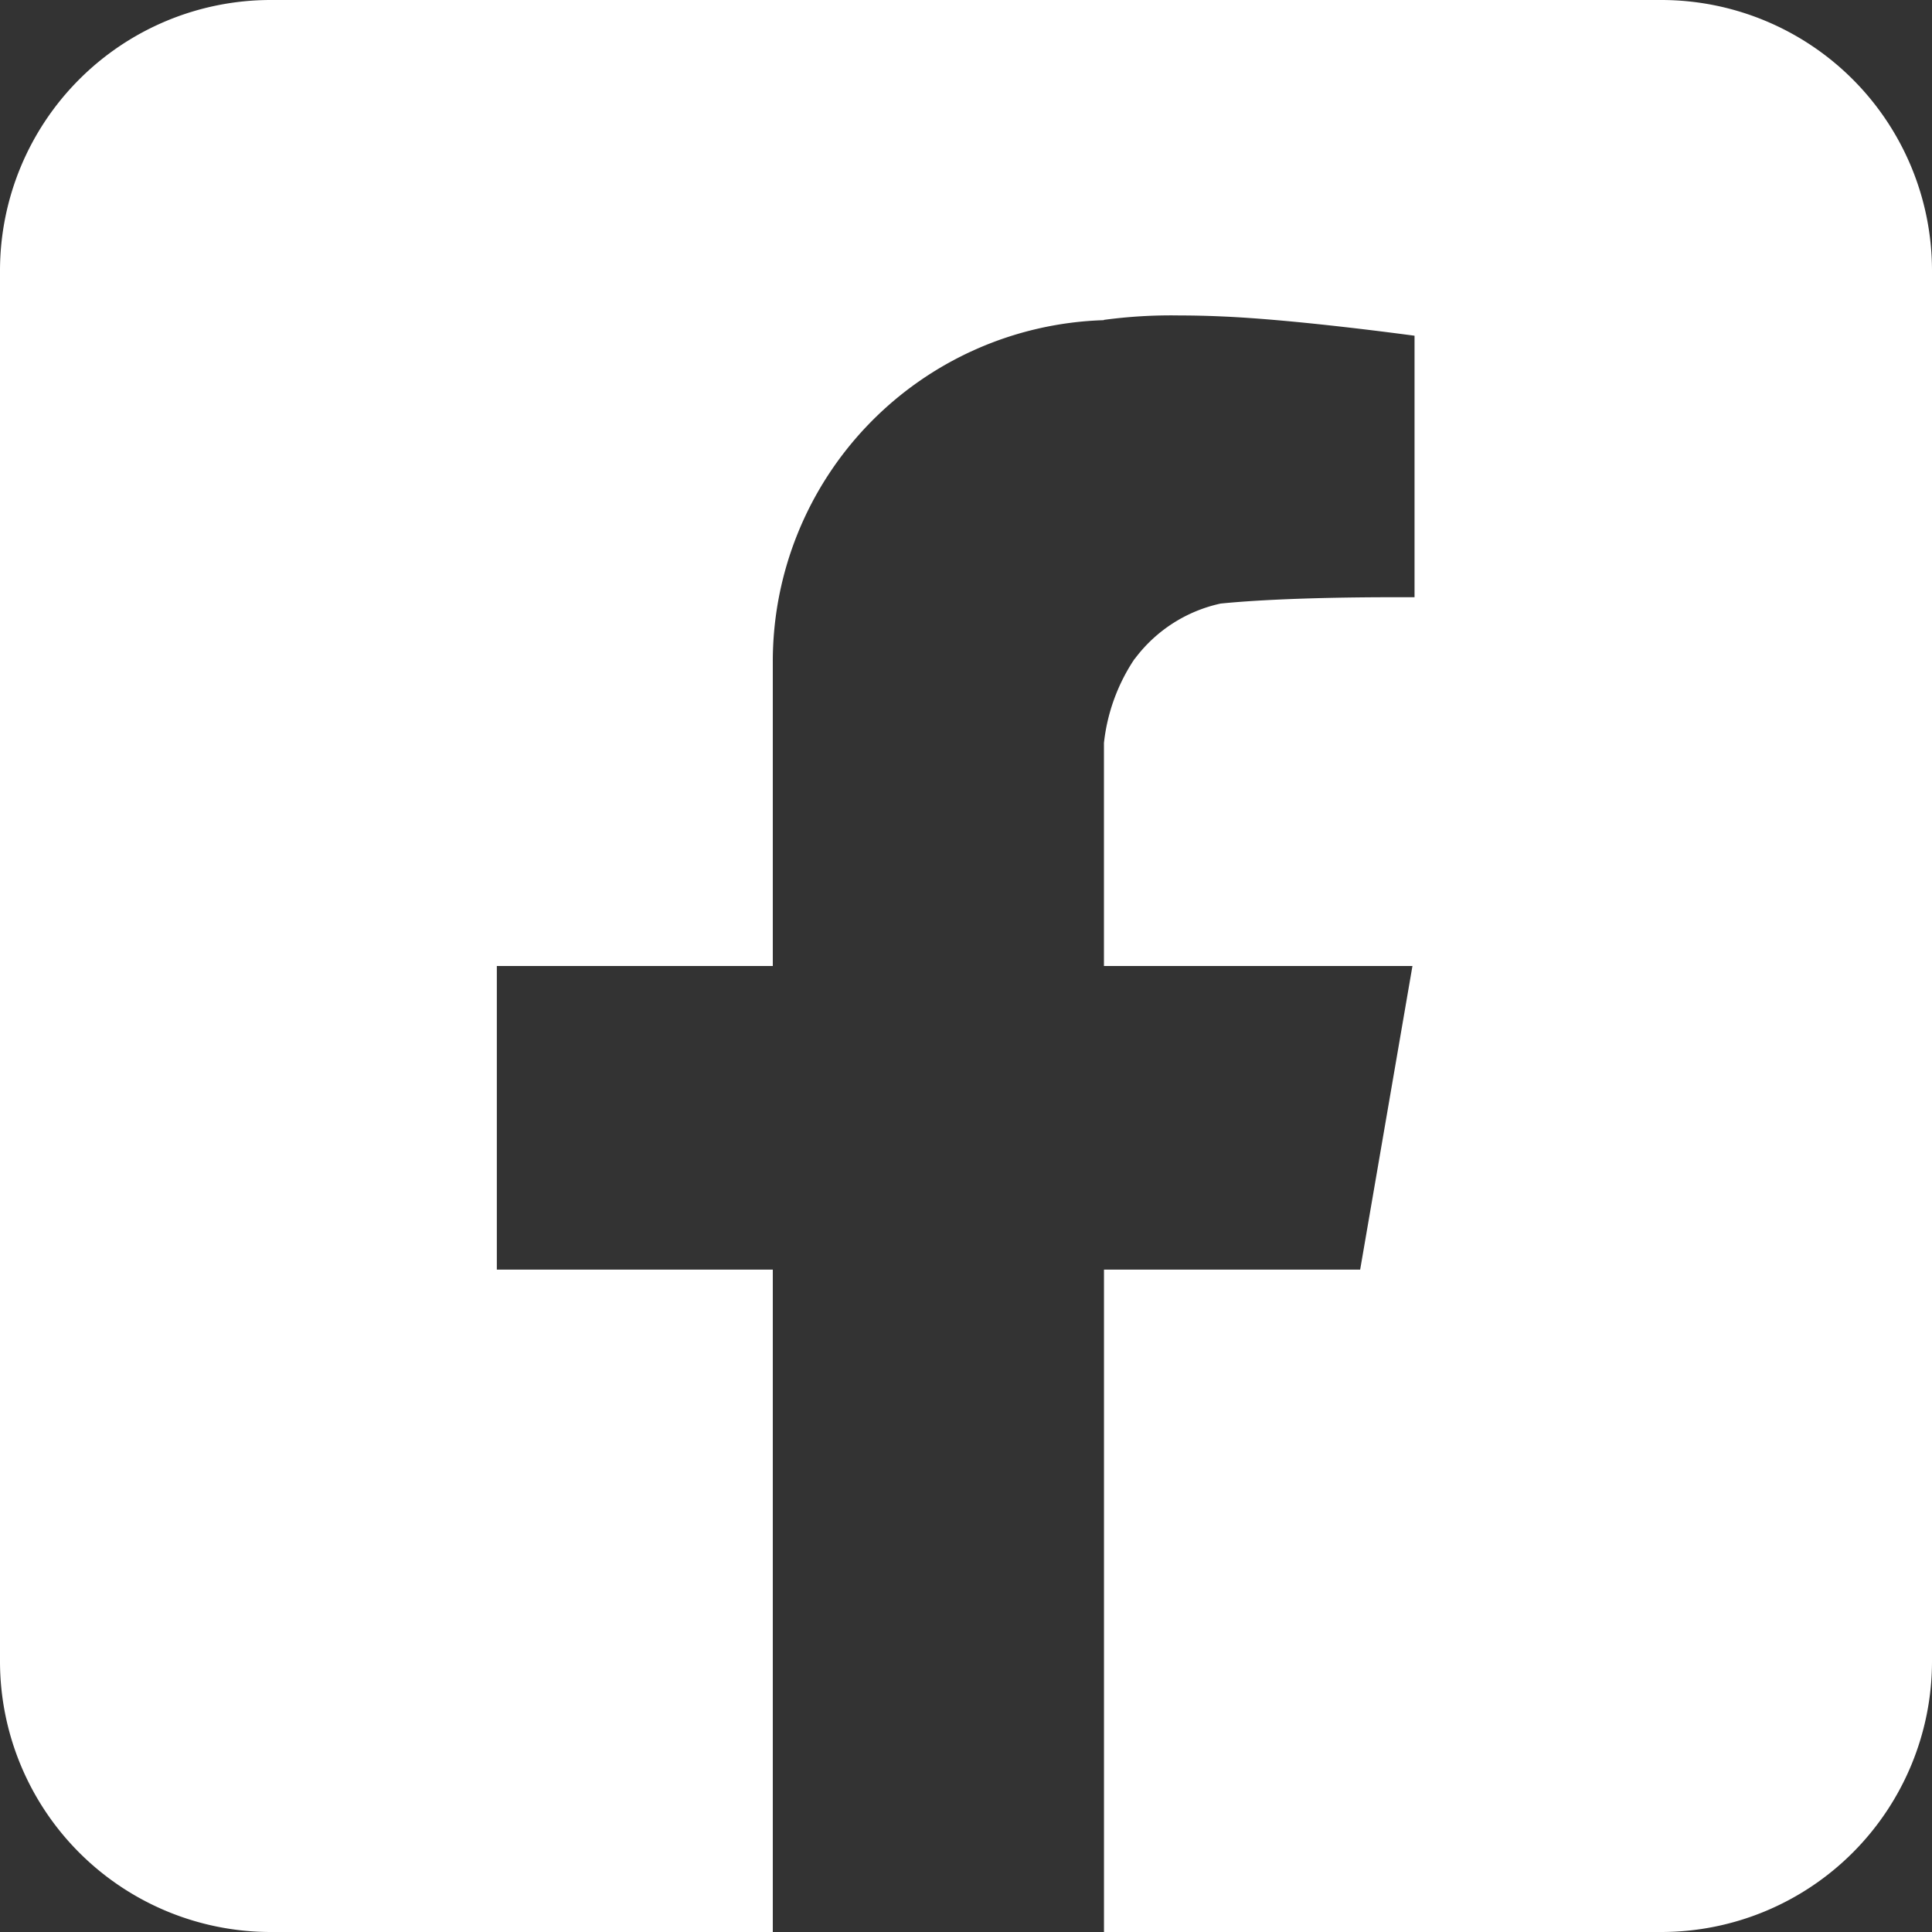 <svg xmlns="http://www.w3.org/2000/svg" width="50" height="50.001" viewBox="0 0 50 50.001">
  <rect x="0" y="0" width="50" height="50.001" fill="#333333" stroke="none"/>
  <path id="Sustracción_7" data-name="Sustracción 7" d="M-206,25h-13a7.008,7.008,0,0,1-7-7V-18a7.008,7.008,0,0,1,7-7h36a7.008,7.008,0,0,1,7,7V18a7.008,7.008,0,0,1-7,7h-14.429l0-17.143h6.63L-189.446,0h-7.984V-8.465l0,2.693a4.854,4.854,0,0,1,.781-2.159l.04-.049a3.768,3.768,0,0,1,2.2-1.4c1.429-.143,3.417-.164,4.476-.164.337,0,.541,0,.541,0v-6.768c-.022,0-3.036-.419-5.017-.5-.366-.016-.725-.024-1.066-.024a12.975,12.975,0,0,0-1.96.115v.007A8.837,8.837,0,0,0-206-7.857V0h-7.142V7.857H-206V25Z" transform="translate(226 25)" fill="#fff"/>
</svg>
